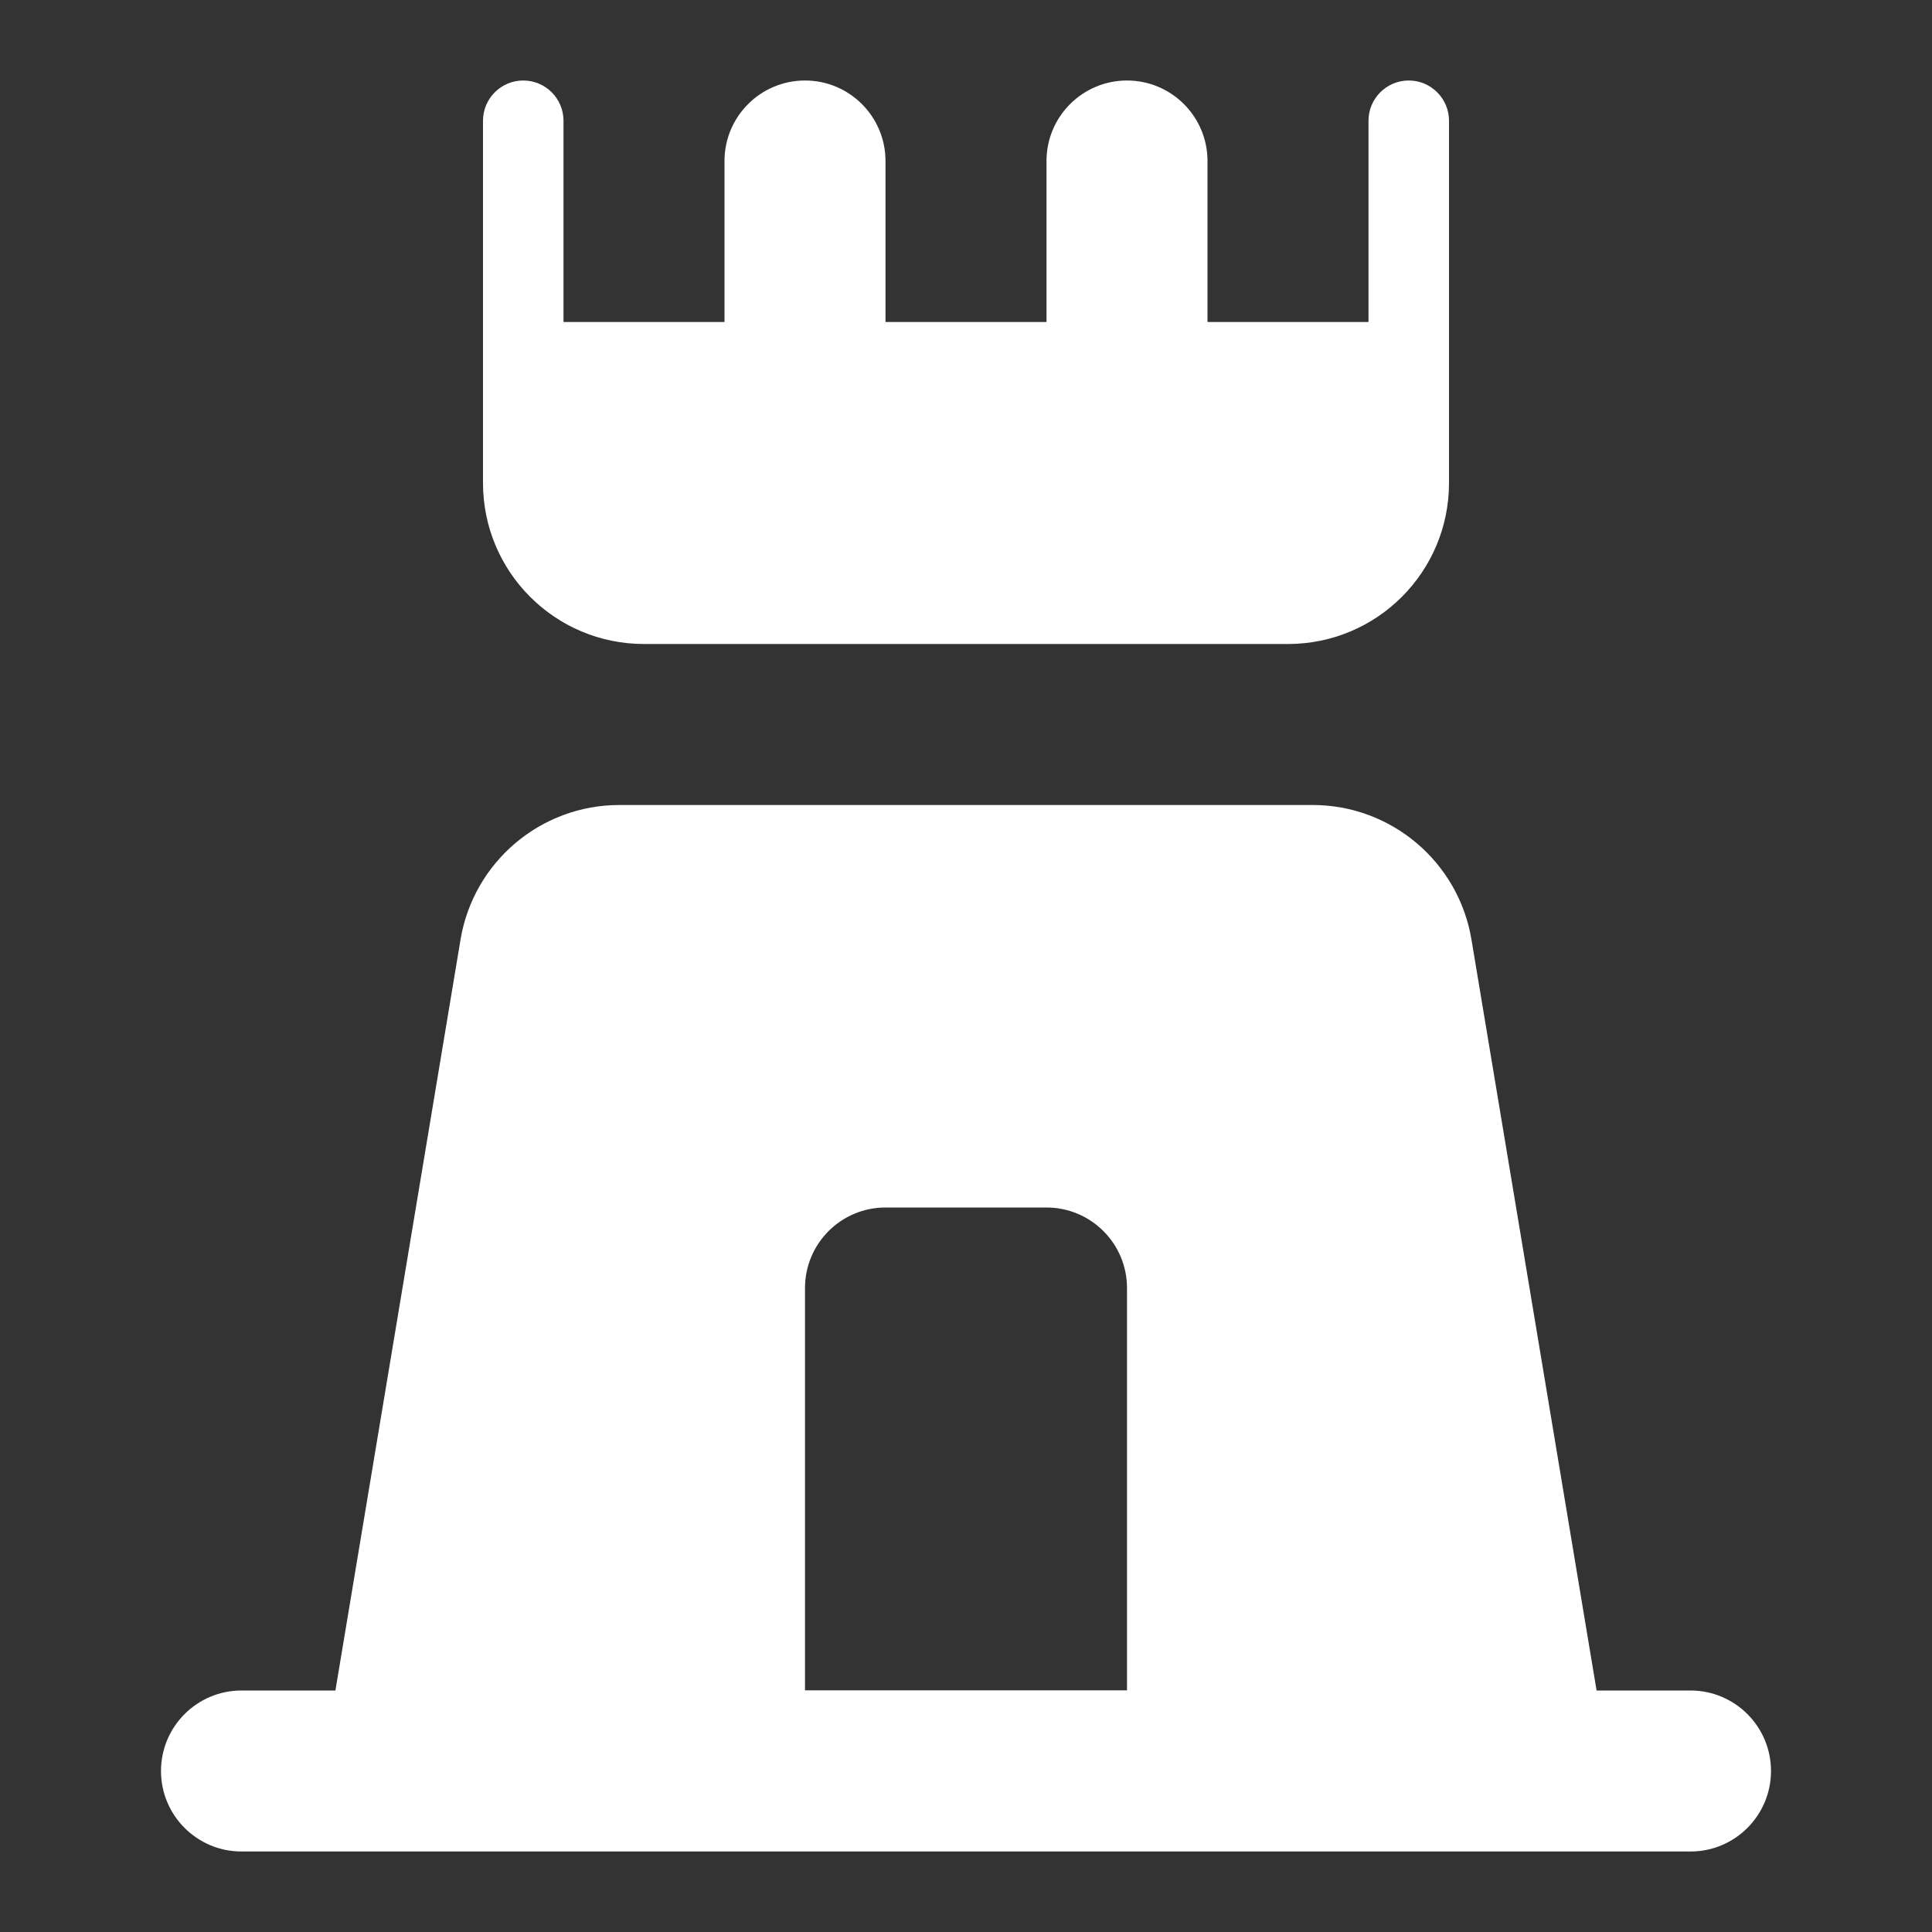 <svg width="24" height="24" viewBox="0 0 24 24" fill="none" xmlns="http://www.w3.org/2000/svg">
<rect x="0" y="0" width="24" height="24" fill="#333333" stroke="none"/>
<path d="M9 2C9 1.448 9.448 1 10 1C10.552 1 11 1.448 11 2V6C11 6.552 10.552 7 10 7C9.448 7 9 6.552 9 6V2Z" fill="white"/>
<path d="M13 2C13 1.448 13.448 1 14 1C14.552 1 15 1.448 15 2V6C15 6.552 14.552 7 14 7C13.448 7 13 6.552 13 6V2Z" fill="white"/>
<path d="M17 1.5C17 1.224 17.224 1 17.5 1C17.776 1 18 1.224 18 1.5V5.5C18 5.776 17.776 6 17.5 6C17.224 6 17 5.776 17 5.5V1.5Z" fill="white"/>
<path d="M6 1.5C6 1.224 6.224 1 6.5 1C6.776 1 7 1.224 7 1.5V5.5C7 5.776 6.776 6 6.5 6C6.224 6 6 5.776 6 5.5V1.5Z" fill="white"/>
<path d="M21 21C21.552 21 22 21.448 22 22C22 22.552 21.552 23 21 23H3C2.448 23 2 22.552 2 22C2 21.448 2.448 21 3 21H21Z" fill="white"/>
<path d="M6 4H18V6C18 7.105 17.105 8 16 8H8C6.895 8 6 7.105 6 6V4Z" fill="white"/>
<path fill-rule="evenodd" clip-rule="evenodd" d="M20 22L4 22L5.721 11.671C5.882 10.707 6.717 10 7.694 10H16.306C17.283 10 18.118 10.707 18.279 11.671L20 22ZM11 15C10.448 15 10 15.448 10 16V21H14V16C14 15.448 13.552 15 13 15H11Z" fill="white"/>
</svg>
